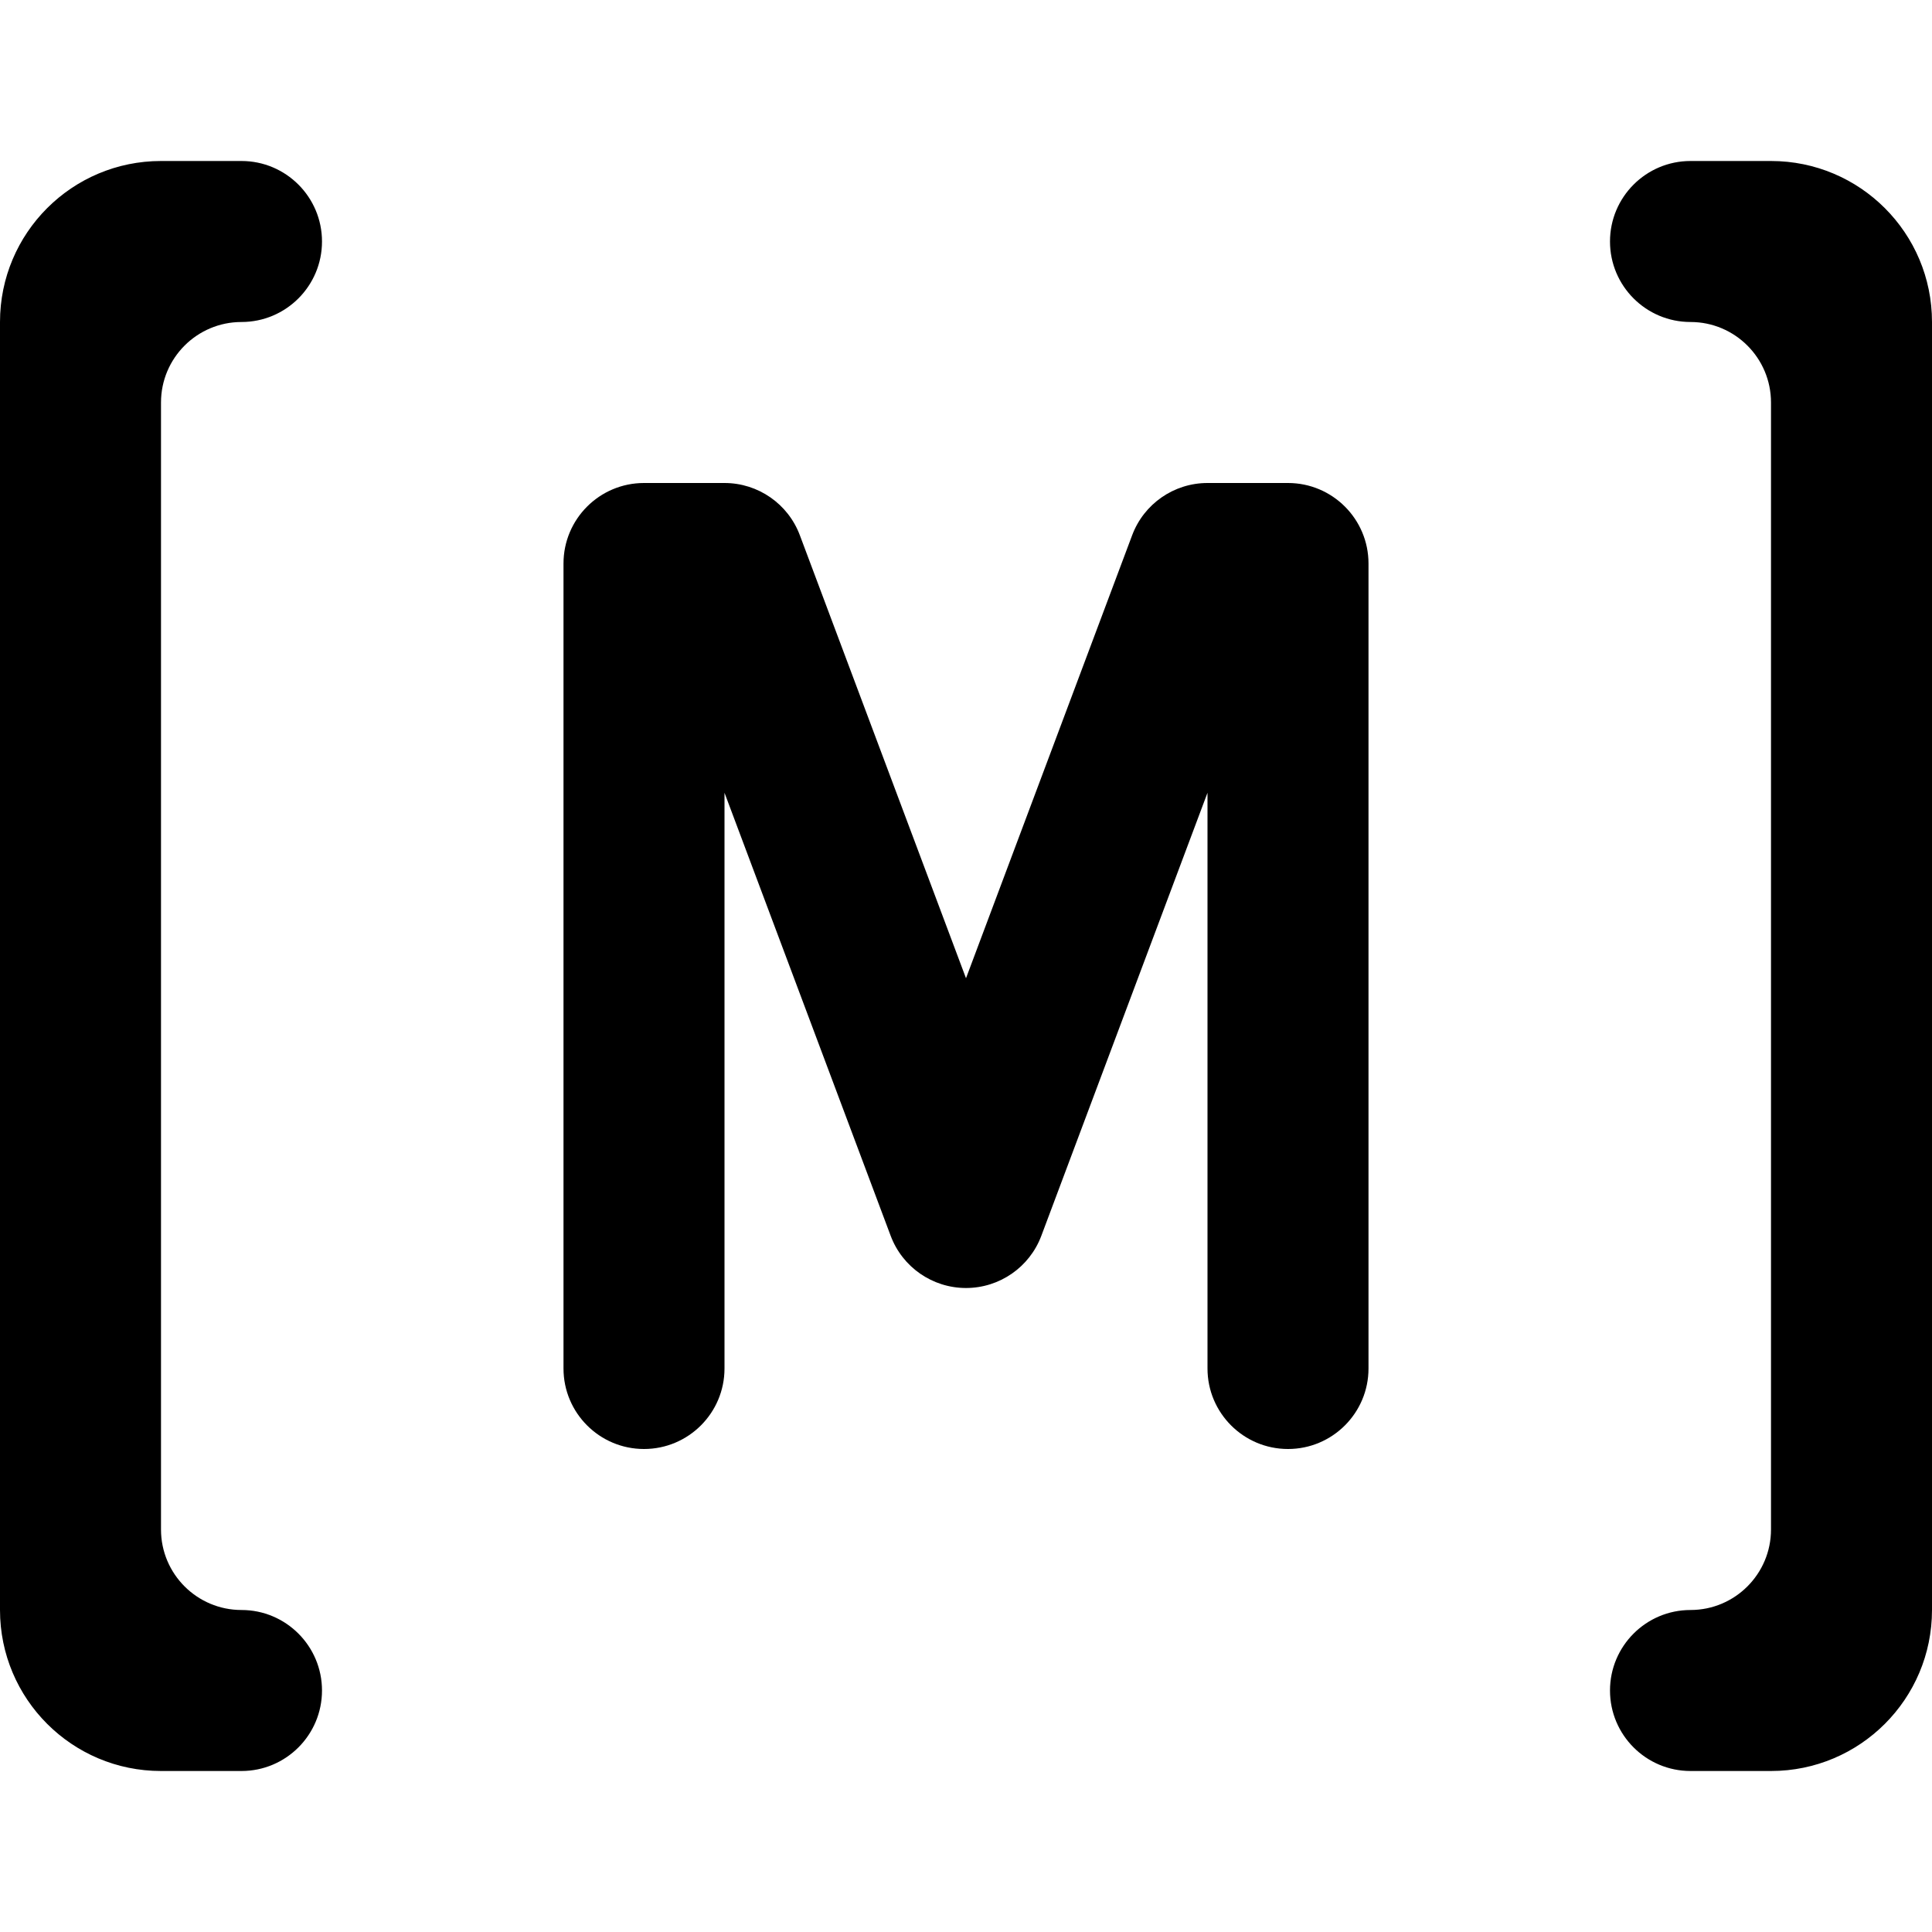 <svg width="24" height="24" viewBox="0 0 24 24" fill="none" xmlns="http://www.w3.org/2000/svg">
<path fill-rule="evenodd" clip-rule="evenodd" d="M2 5C2 4.448 2.448 4 3 4C3.552 4 4 3.552 4 3C4 2.448 3.552 2 3 2L2 2C0.895 2 0 2.895 0 4L0 20C0 21.105 0.895 22 2 22H3C3.552 22 4 21.552 4 21C4 20.448 3.552 20 3 20C2.448 20 2 19.552 2 19L2 5ZM22 5C22 4.448 21.552 4 21 4C20.448 4 20 3.552 20 3C20 2.448 20.448 2 21 2H22C23.105 2 24 2.895 24 4L24 20C24 21.105 23.105 22 22 22H21C20.448 22 20 21.552 20 21C20 20.448 20.448 20 21 20C21.552 20 22 19.552 22 19L22 5ZM8 6C7.448 6 7 6.448 7 7L7 17C7 17.552 7.448 18 8 18C8.552 18 9 17.552 9 17V9.848L11.064 15.351C11.21 15.741 11.583 16 12 16C12.417 16 12.79 15.741 12.936 15.351L15 9.848V17C15 17.552 15.448 18 16 18C16.552 18 17 17.552 17 17L17 7C17 6.448 16.552 6 16 6L15 6C14.583 6 14.21 6.259 14.064 6.649L12 12.152L9.936 6.649C9.79 6.259 9.417 6 9 6H8Z" fill="black"/>
</svg>
